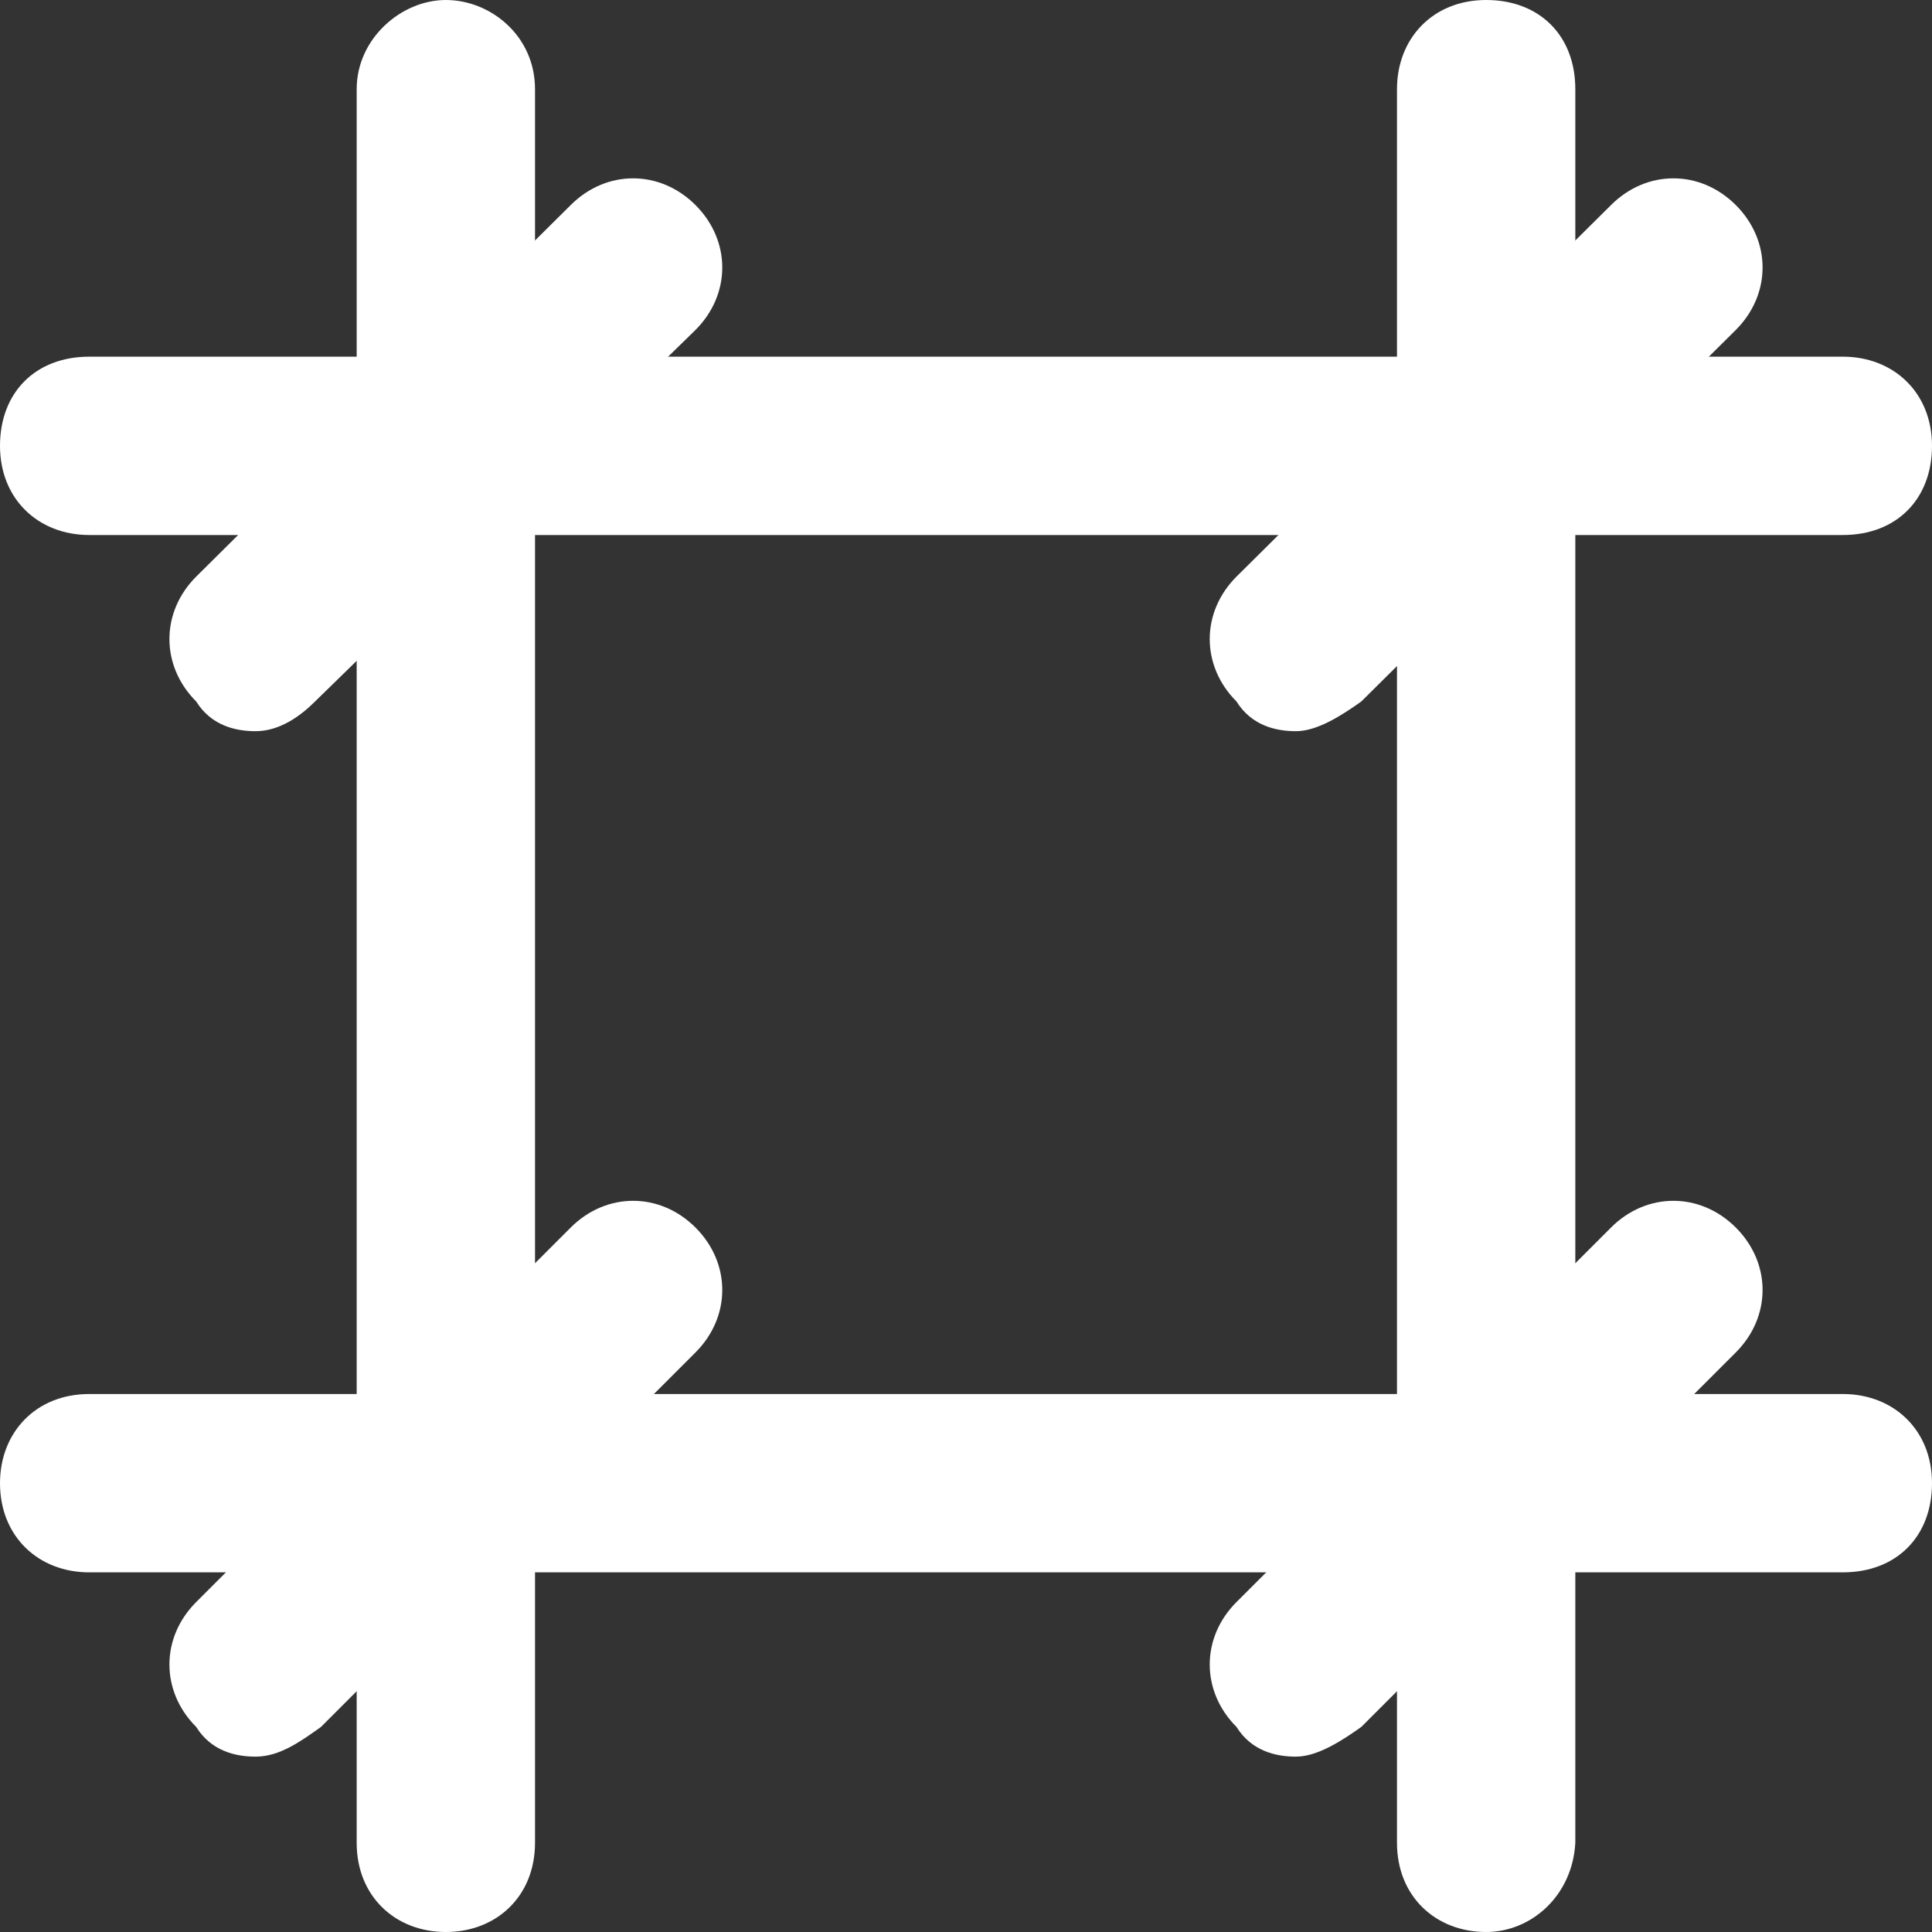 <?xml version="1.0" encoding="utf-8"?>
<!-- Generator: Adobe Illustrator 18.1.0, SVG Export Plug-In . SVG Version: 6.00 Build 0)  -->
<svg version="1.1" id="Слой_1" xmlns="http://www.w3.org/2000/svg" xmlns:xlink="http://www.w3.org/1999/xlink" x="0px" y="0px"
	 viewBox="0 0 65 65" enable-background="new 0 0 65 65" xml:space="preserve">
<rect x="0" y="0" width="65" height="65" fill="#333333" stroke="none"/>
<g id="тЮРЬМА">
	<g>
		<line fill="none" x1="15" y1="3" x2="15" y2="62"/>
		<path fill="#FFFFFF" d="M15,65c-1.7,0-3-1.2-3-3V3c0-1.7,1.5-3,3-3s3,1.2,3,3V62C18,63.8,16.7,65,15,65z"/>
	</g>
	<g>
		<line fill="none" x1="50" y1="3" x2="50" y2="62"/>
		<path fill="#FFFFFF" d="M50,65c-1.7,0-3-1.2-3-3V3c0-1.7,1.2-3,3-3s3,1.2,3,3V62C52.9,63.8,51.5,65,50,65z"/>
	</g>
	<g>
		<line fill="none" x1="3" y1="50" x2="62" y2="50"/>
		<path fill="#FFFFFF" d="M62,52.9H3c-1.7,0-3-1.2-3-3c0-1.7,1.2-3,3-3H62c1.7,0,3,1.2,3,3C65,51.7,63.8,52.9,62,52.9z"/>
	</g>
	<g>
		<line fill="none" x1="3" y1="15" x2="62" y2="15"/>
		<path fill="#FFFFFF" d="M62,18H3c-1.7,0-3-1.2-3-3s1.2-3,3-3H62c1.7,0,3,1.2,3,3S63.8,18,62,18z"/>
	</g>
	<g>
		<line fill="none" x1="8.6" y1="21.7" x2="20.9" y2="9.1"/>
		<path fill="#FFFFFF" d="M8.6,24.6c-0.7,0-1.5-0.2-2-1c-1.2-1.2-1.2-3,0-4.2L19.2,6.9c1.2-1.2,3-1.2,4.2,0c1.2,1.2,1.2,3,0,4.2
			L10.6,23.6C10.1,24.1,9.4,24.6,8.6,24.6z"/>
	</g>
	<g>
		<line fill="none" x1="43.6" y1="21.7" x2="56.1" y2="9.1"/>
		<path fill="#FFFFFF" d="M43.6,24.6c-0.7,0-1.5-0.2-2-1c-1.2-1.2-1.2-3,0-4.2L54.2,6.9c1.2-1.2,3-1.2,4.2,0s1.2,3,0,4.2L45.8,23.6
			C45.1,24.1,44.3,24.6,43.6,24.6z"/>
	</g>
	<g>
		<line fill="none" x1="8.6" y1="56.1" x2="20.9" y2="43.6"/>
		<path fill="#FFFFFF" d="M8.6,59.1c-0.7,0-1.5-0.2-2-1c-1.2-1.2-1.2-3,0-4.2l12.6-12.6c1.2-1.2,3-1.2,4.2,0c1.2,1.2,1.2,3,0,4.2
			L10.8,58.1C10.1,58.6,9.4,59.1,8.6,59.1z"/>
	</g>
	<g>
		<line fill="none" x1="43.6" y1="56.1" x2="56.1" y2="43.6"/>
		<path fill="#FFFFFF" d="M43.6,59.1c-0.7,0-1.5-0.2-2-1c-1.2-1.2-1.2-3,0-4.2l12.6-12.6c1.2-1.2,3-1.2,4.2,0c1.2,1.2,1.2,3,0,4.2
			L45.8,58.1C45.1,58.6,44.3,59.1,43.6,59.1z"/>
	</g>
</g>
</svg>

